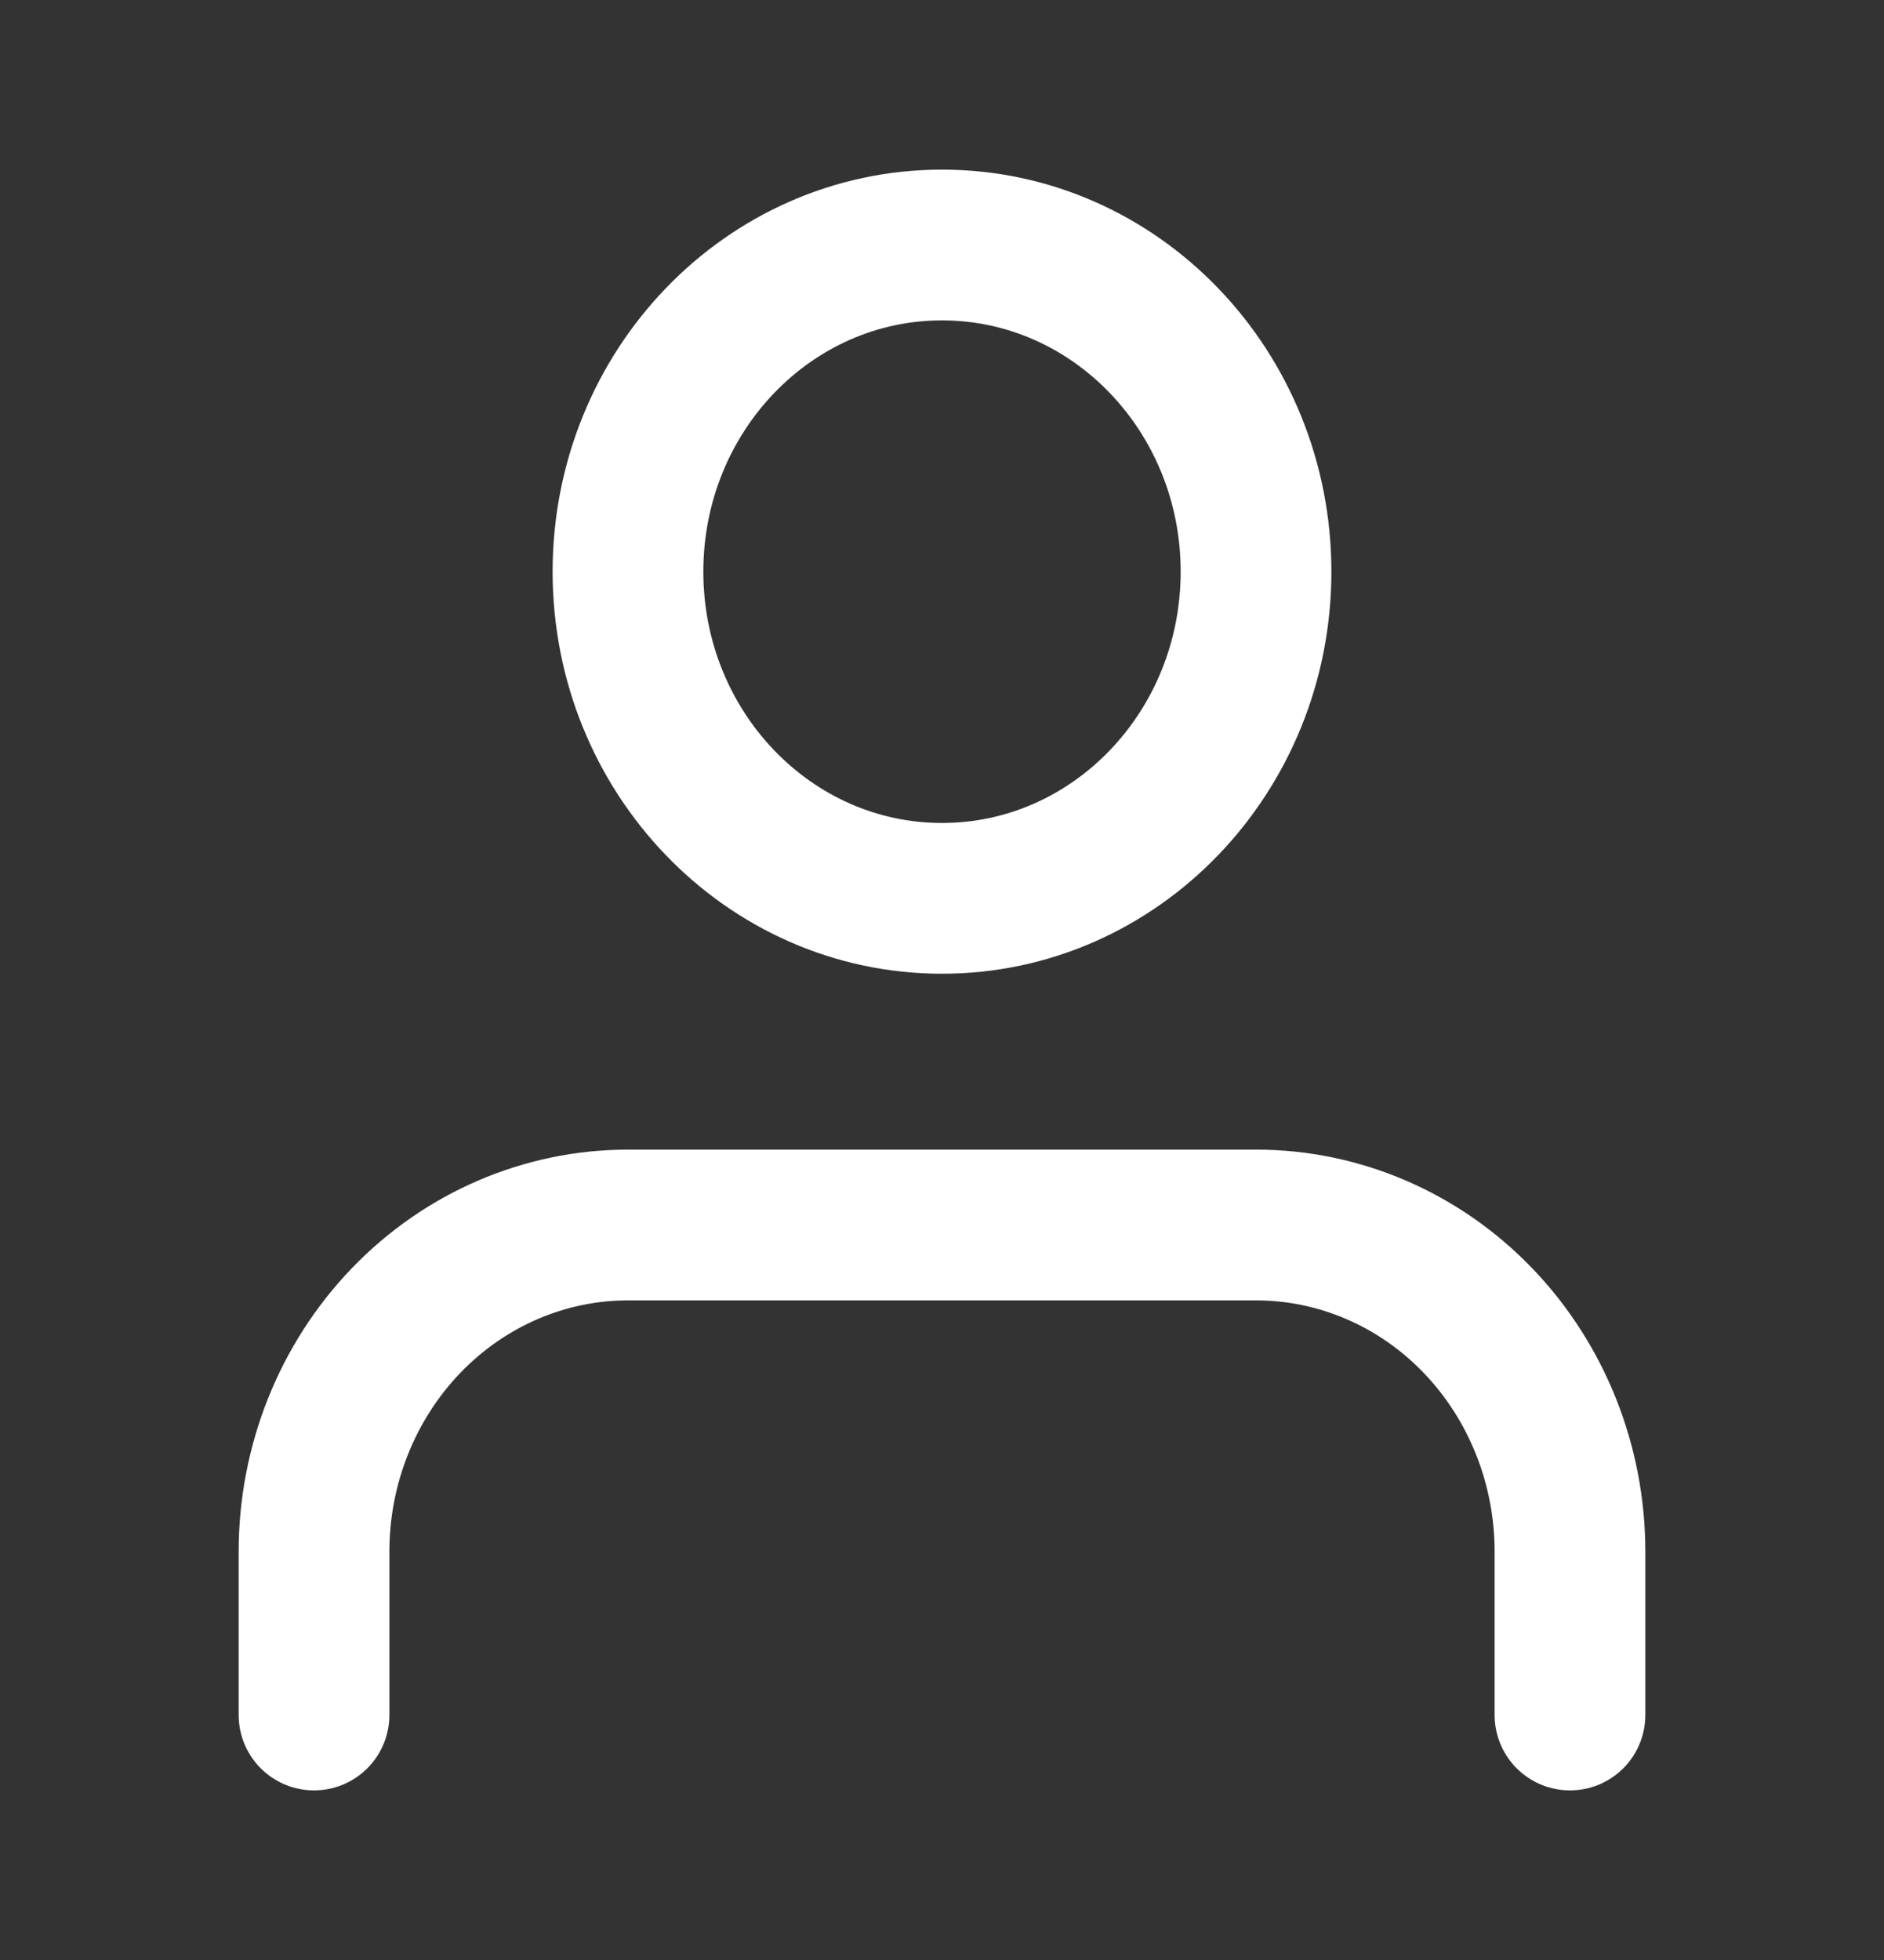 <svg width="25" height="26" viewBox="0 0 25 26" fill="none" xmlns="http://www.w3.org/2000/svg">
<rect x="0" y="0" width="25" height="26" fill="#333333" stroke="none"/>
<path d="M20.833 22.75V20.583C20.833 19.434 20.394 18.332 19.613 17.519C18.832 16.706 17.772 16.25 16.667 16.25H8.333C7.228 16.25 6.169 16.706 5.387 17.519C4.606 18.332 4.167 19.434 4.167 20.583V22.75" stroke="white" stroke-width="2" stroke-linecap="round" stroke-linejoin="round"/>
<path d="M12.5 11.917C14.801 11.917 16.667 9.977 16.667 7.583C16.667 5.19 14.801 3.25 12.5 3.25C10.199 3.25 8.333 5.19 8.333 7.583C8.333 9.977 10.199 11.917 12.5 11.917Z" stroke="white" stroke-width="2" stroke-linecap="round" stroke-linejoin="round"/>
</svg>

